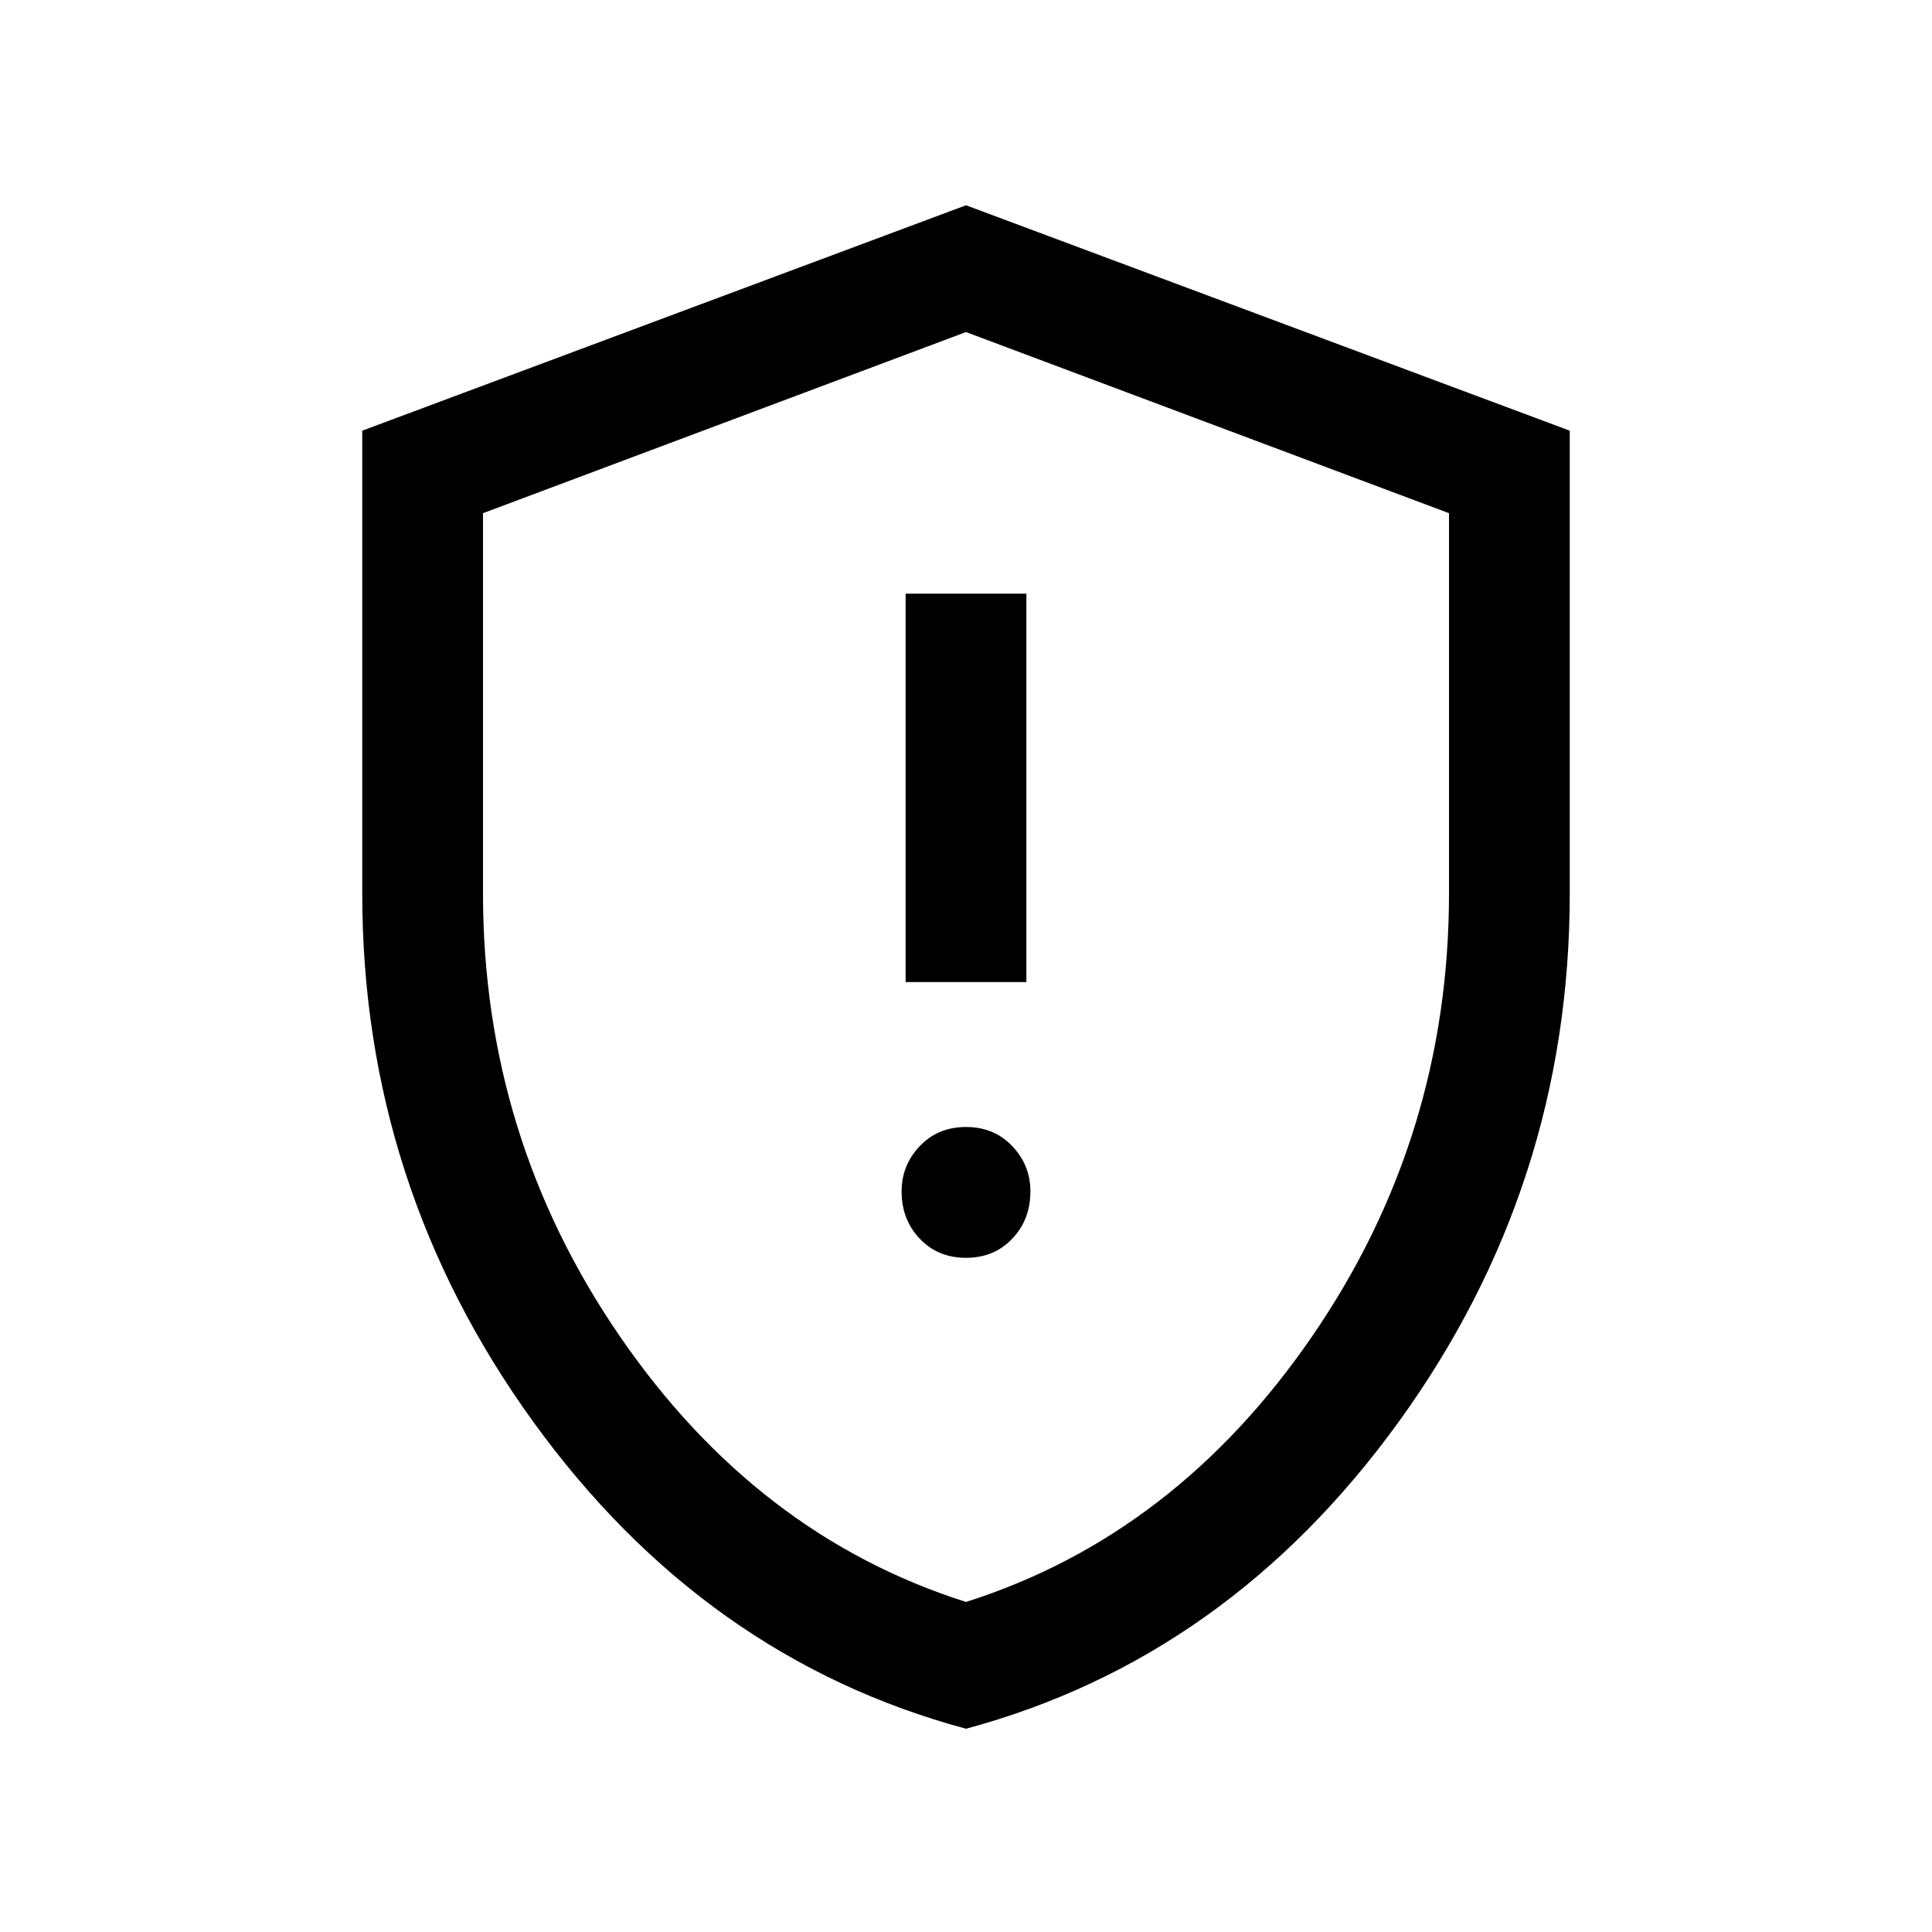 <svg xmlns="http://www.w3.org/2000/svg" height="24" width="24"><path d="M11.25 12.2H12.75V7.375H11.25ZM12 15.625Q12.35 15.625 12.575 15.387Q12.8 15.15 12.8 14.8Q12.8 14.475 12.575 14.238Q12.35 14 12 14Q11.65 14 11.425 14.238Q11.2 14.475 11.2 14.8Q11.2 15.15 11.425 15.387Q11.65 15.625 12 15.625ZM12 21.475Q8.75 20.6 6.625 17.663Q4.5 14.725 4.5 11.1V5.35L12 2.55L19.5 5.35V11.1Q19.5 14.725 17.375 17.663Q15.25 20.6 12 21.475ZM12 12Q12 12 12 12Q12 12 12 12Q12 12 12 12Q12 12 12 12ZM12 19.9Q14.6 19.075 16.3 16.6Q18 14.125 18 11.1V6.375L12 4.125L6 6.375V11.1Q6 14.125 7.7 16.6Q9.4 19.075 12 19.9Z"/></svg>